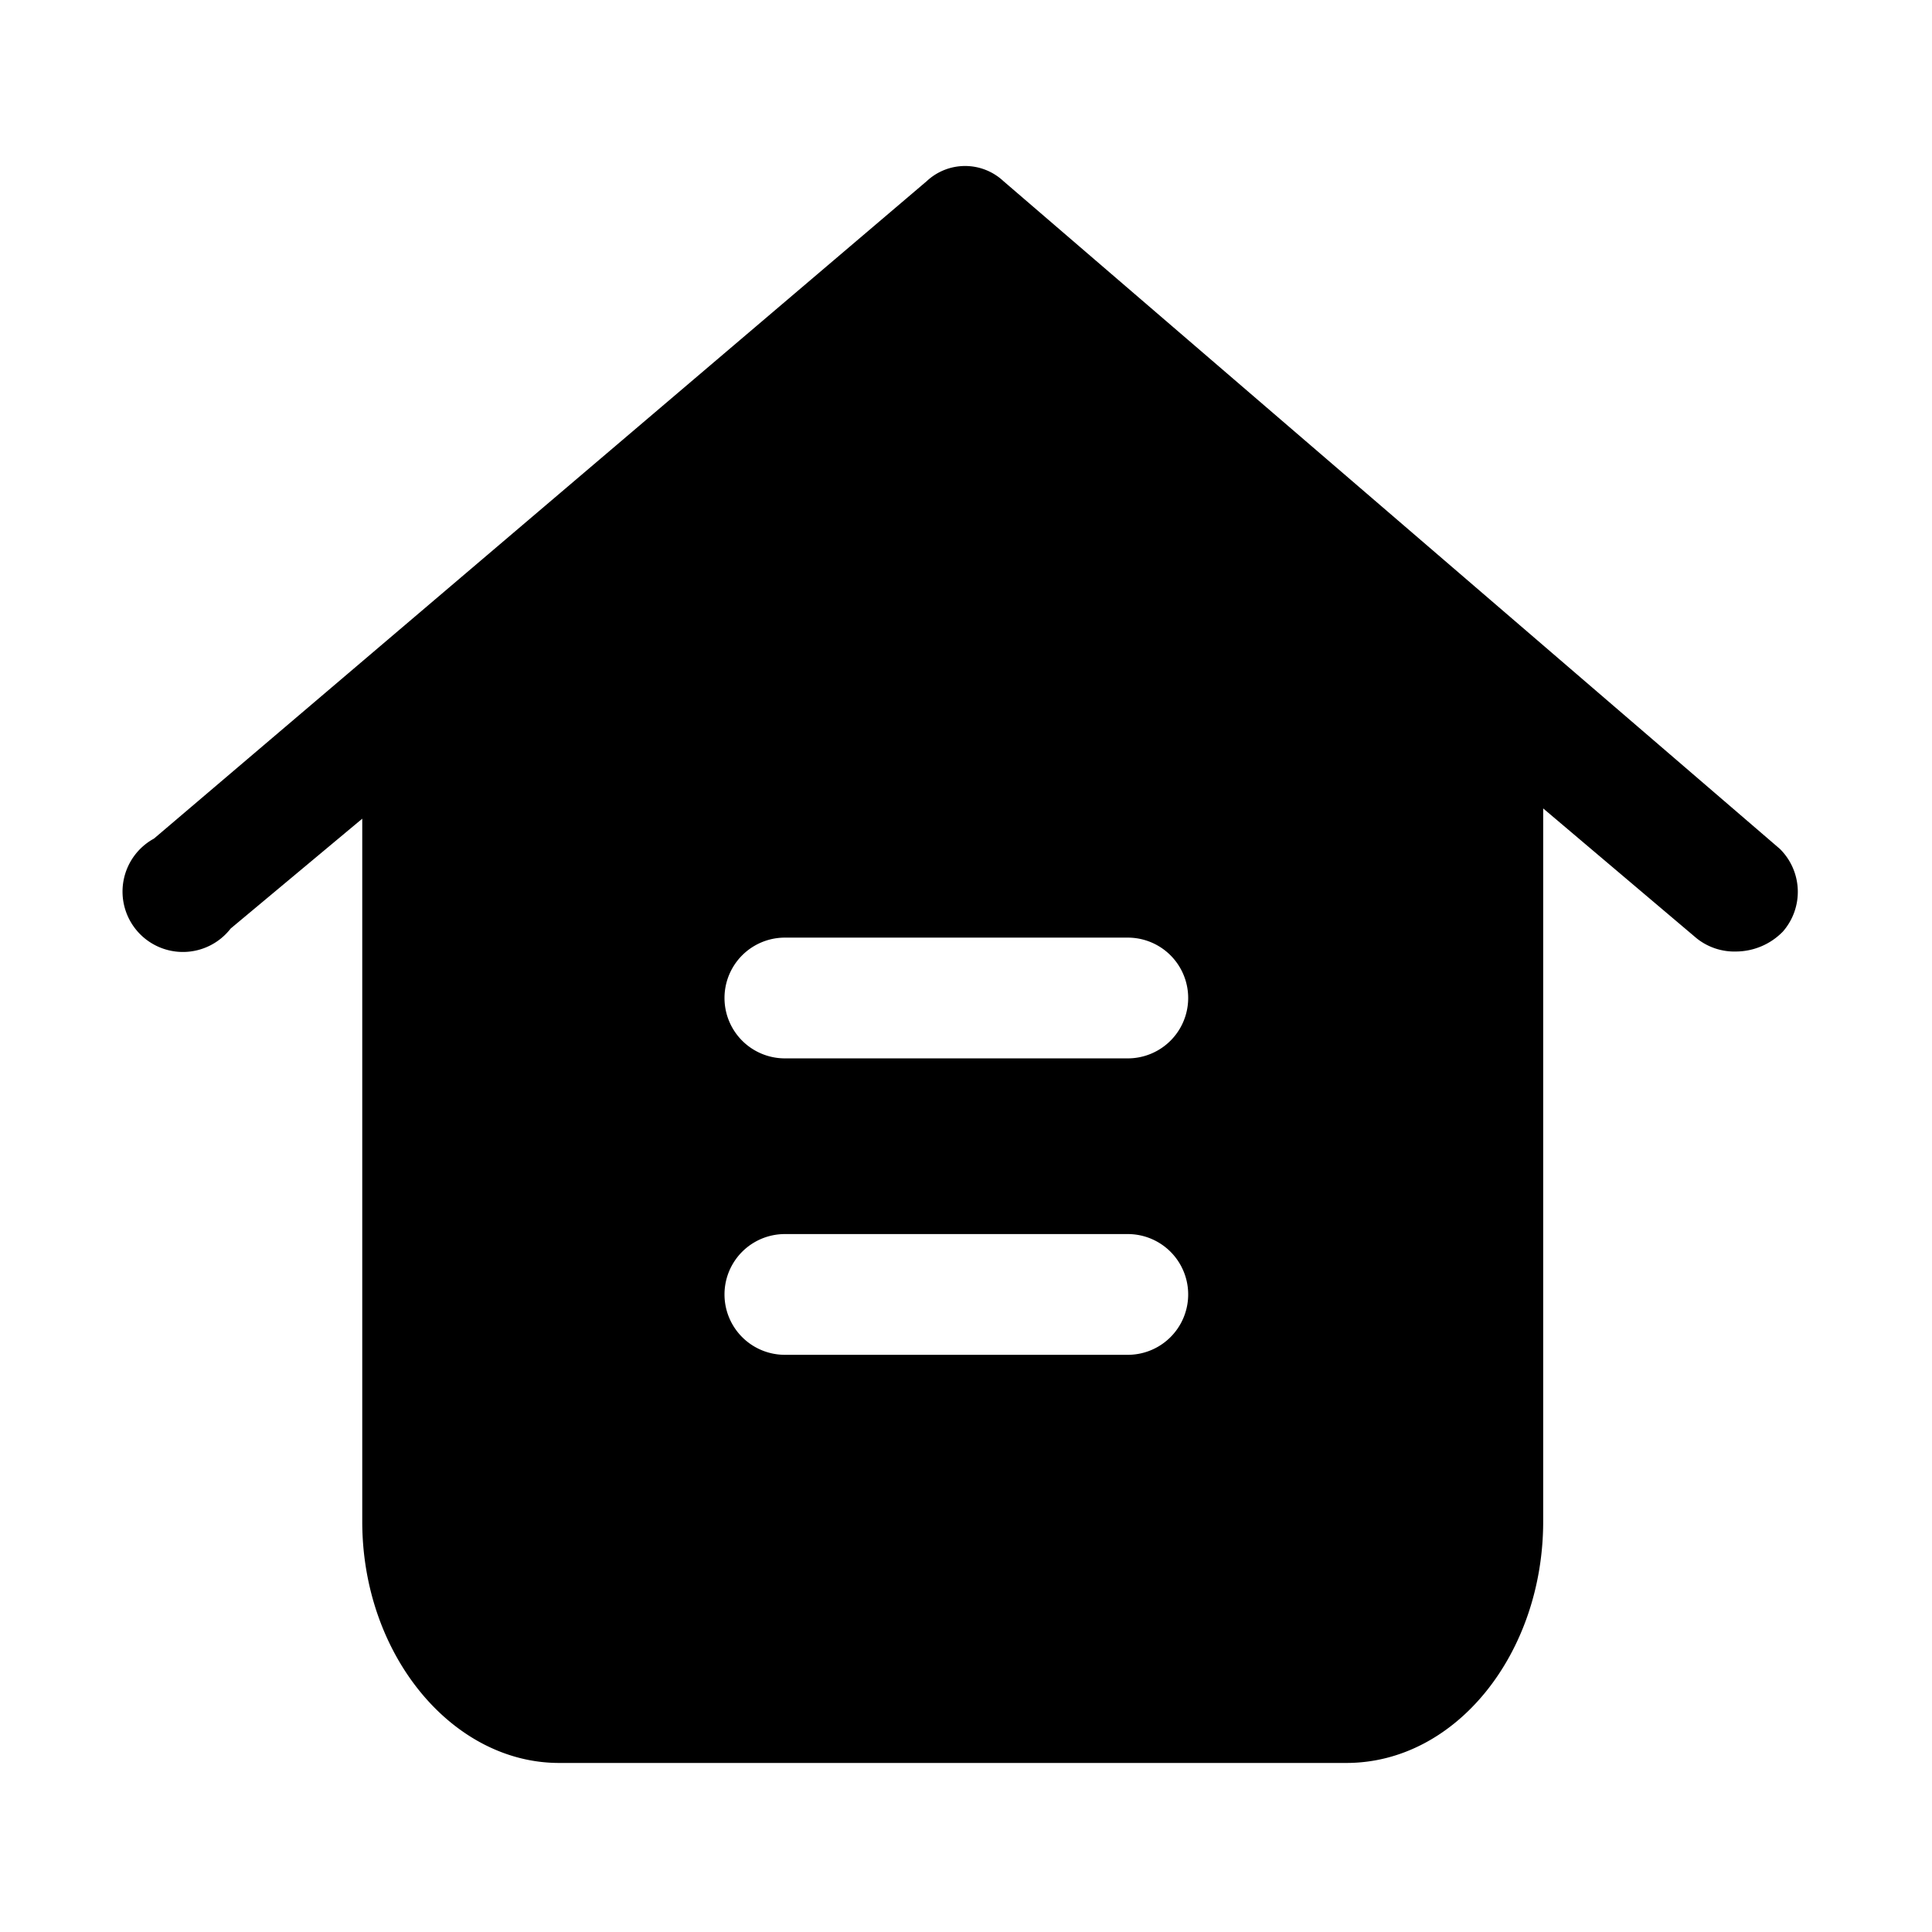 <svg data-name="Layer 1" xmlns="http://www.w3.org/2000/svg" viewBox="0 0 32 32"><title>house</title><path d="M29.48 14.06L16.62 3a.93.93 0 0 0-1.27 0L2.55 13.89a1 1 0 1 0 1.27 1.49L6 13.56V25.2c0 2.21 1.49 4 3.26 4H22.3c1.82 0 3.26-1.82 3.26-4V13.39l2.54 2.15a1 1 0 0 0 .66.22 1.09 1.09 0 0 0 .77-.33 1 1 0 0 0-.05-1.37zm-10.82 8.38H13a1 1 0 0 1 0-2h5.68a1 1 0 1 1 0 2zm0-4.91H13a1 1 0 0 1 0-2h5.68a1 1 0 0 1 0 2z"/></svg>